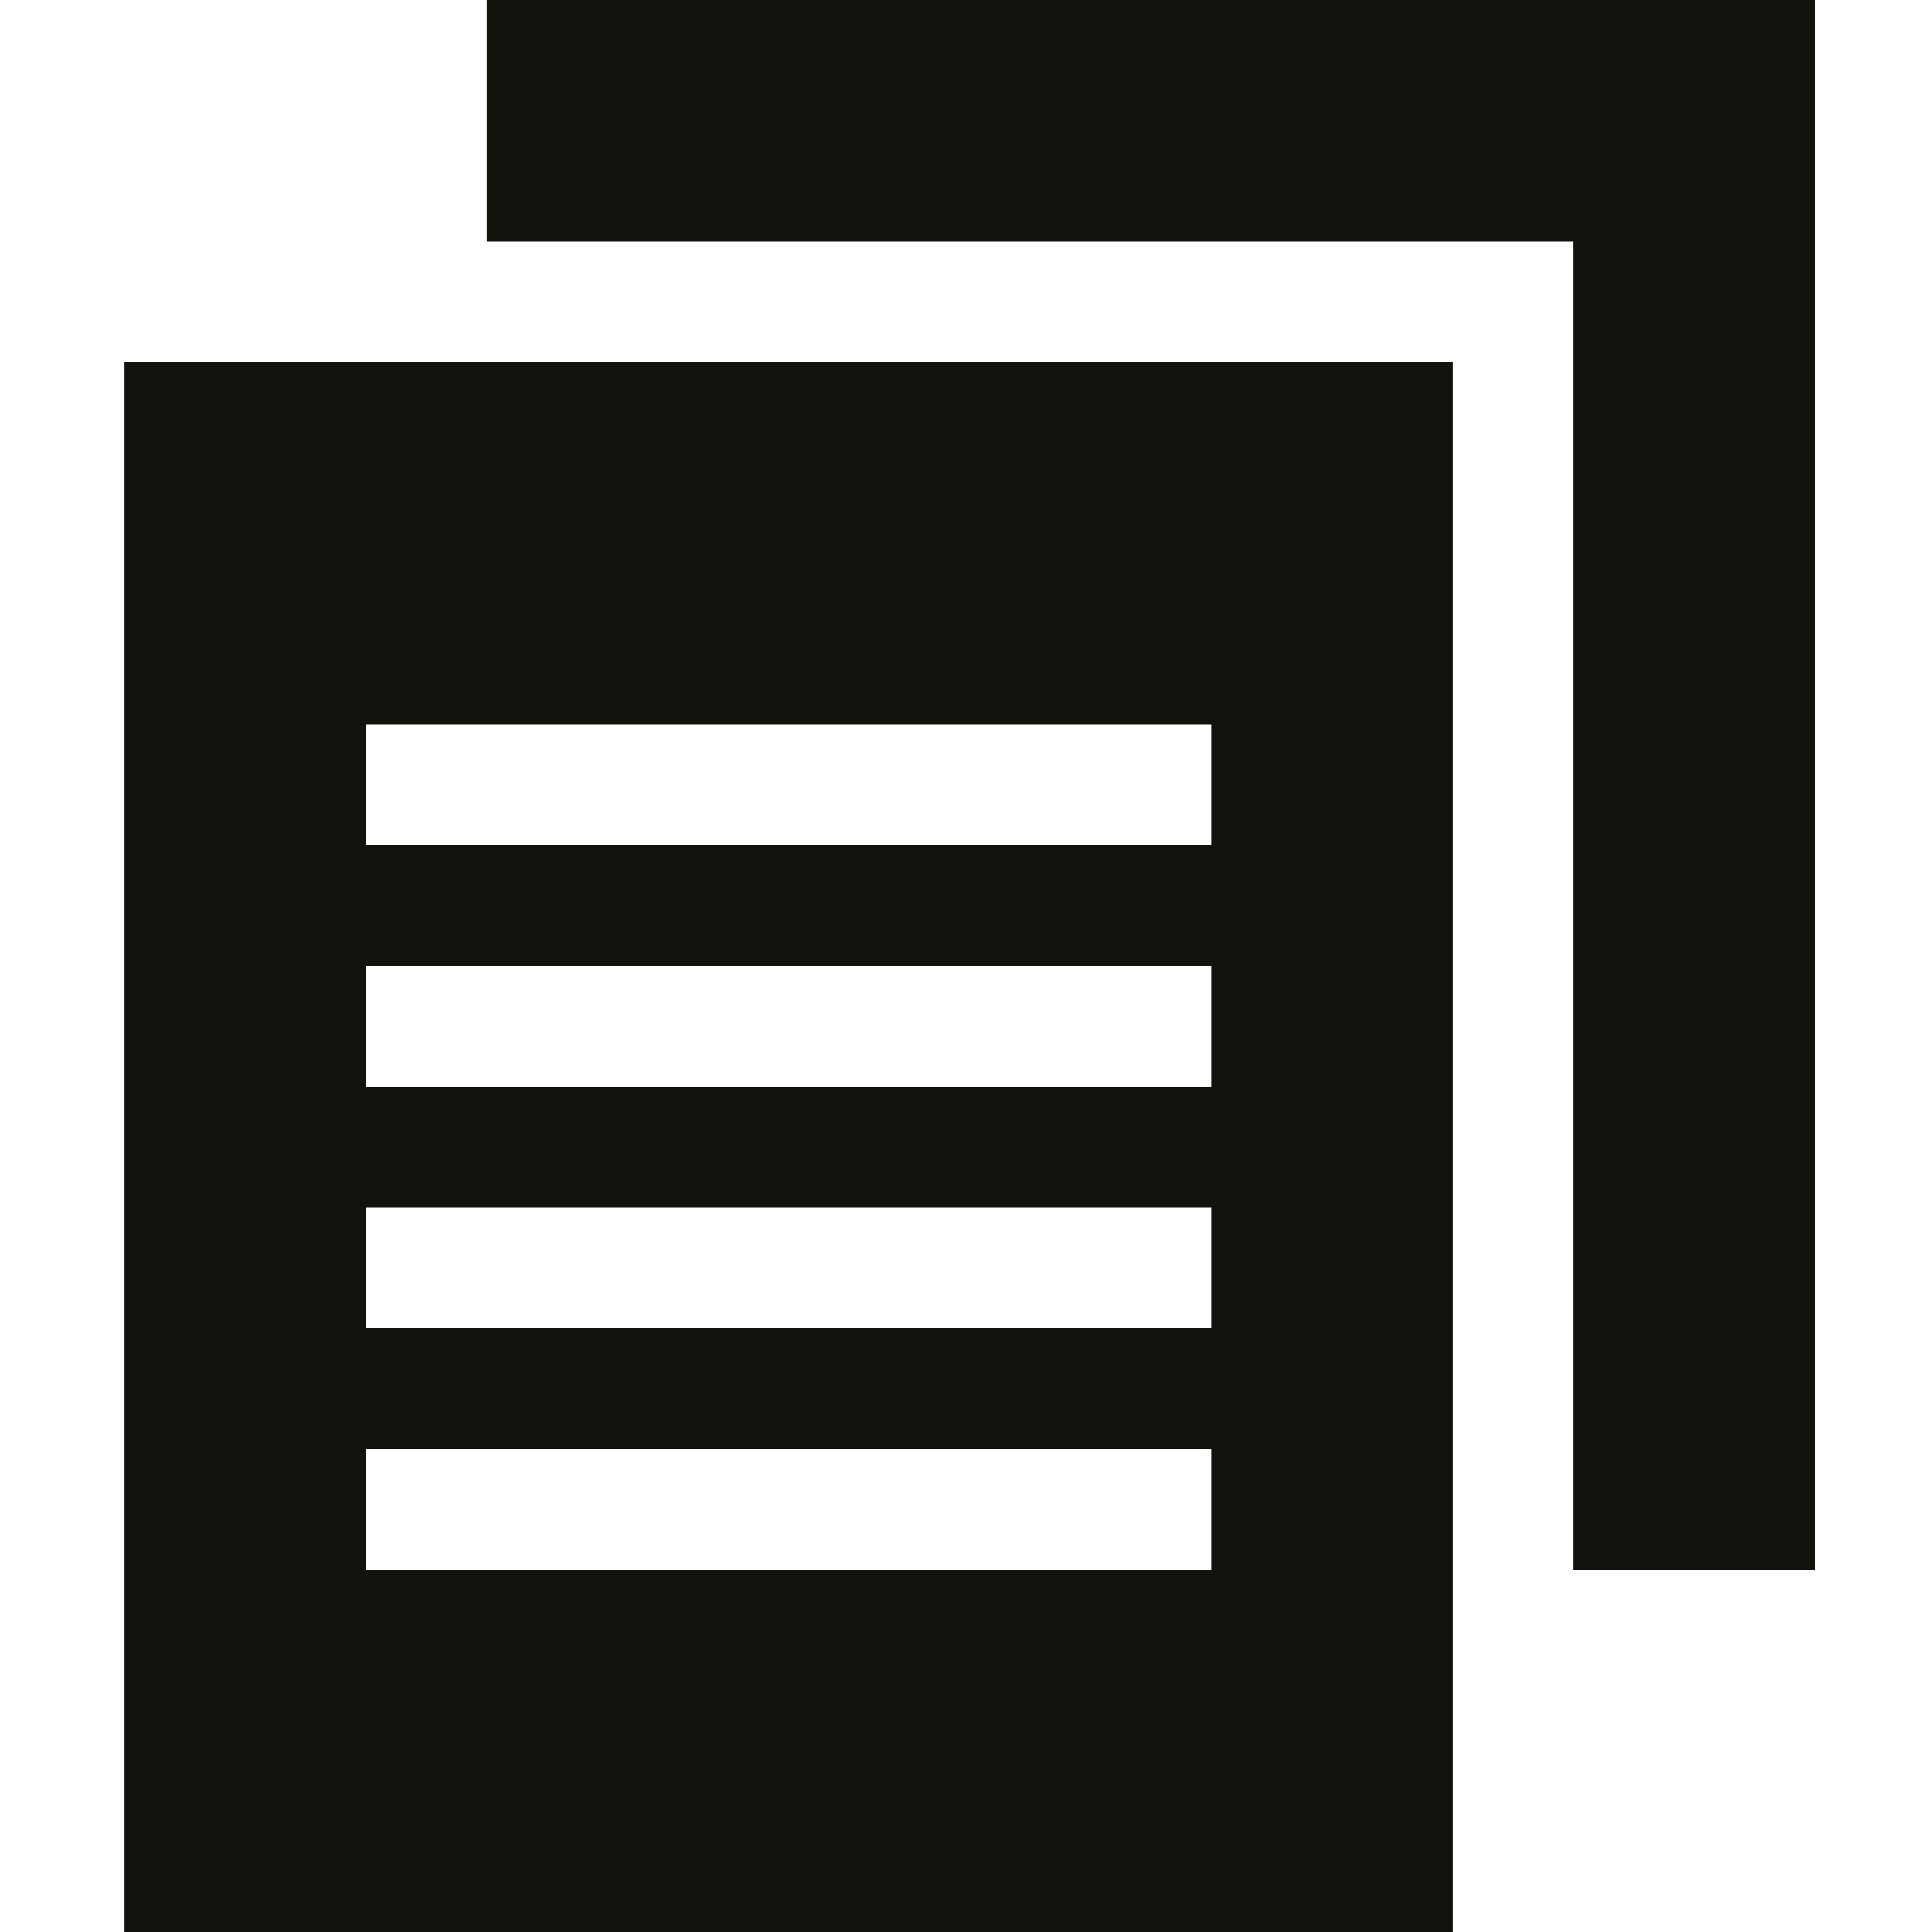 <?xml version="1.0" encoding="utf-8"?>
<!-- Generator: Adobe Illustrator 17.0.0, SVG Export Plug-In . SVG Version: 6.00 Build 0)  -->
<!DOCTYPE svg PUBLIC "-//W3C//DTD SVG 1.1//EN" "http://www.w3.org/Graphics/SVG/1.1/DTD/svg11.dtd">
<svg version="1.1" id="Layer_1" xmlns="http://www.w3.org/2000/svg" xmlns:xlink="http://www.w3.org/1999/xlink" x="0px" y="0px"
	 width="512px" height="512px" viewBox="0 0 512 512" enable-background="new 0 0 512 512" xml:space="preserve">
<g id="Document">
	<polygon fill="#12110B" points="129,0 481,0 481,416 417,416 417,64 129,64 	"/>
	<path fill="#12110B" d="M33,96v416h352V96H33z M321,416H97v-32h224V416z M321,352H97v-32h224V352z M321,288H97v-32h224V288z
		 M321,224H97v-32h224V224z"/>
</g>
</svg>

